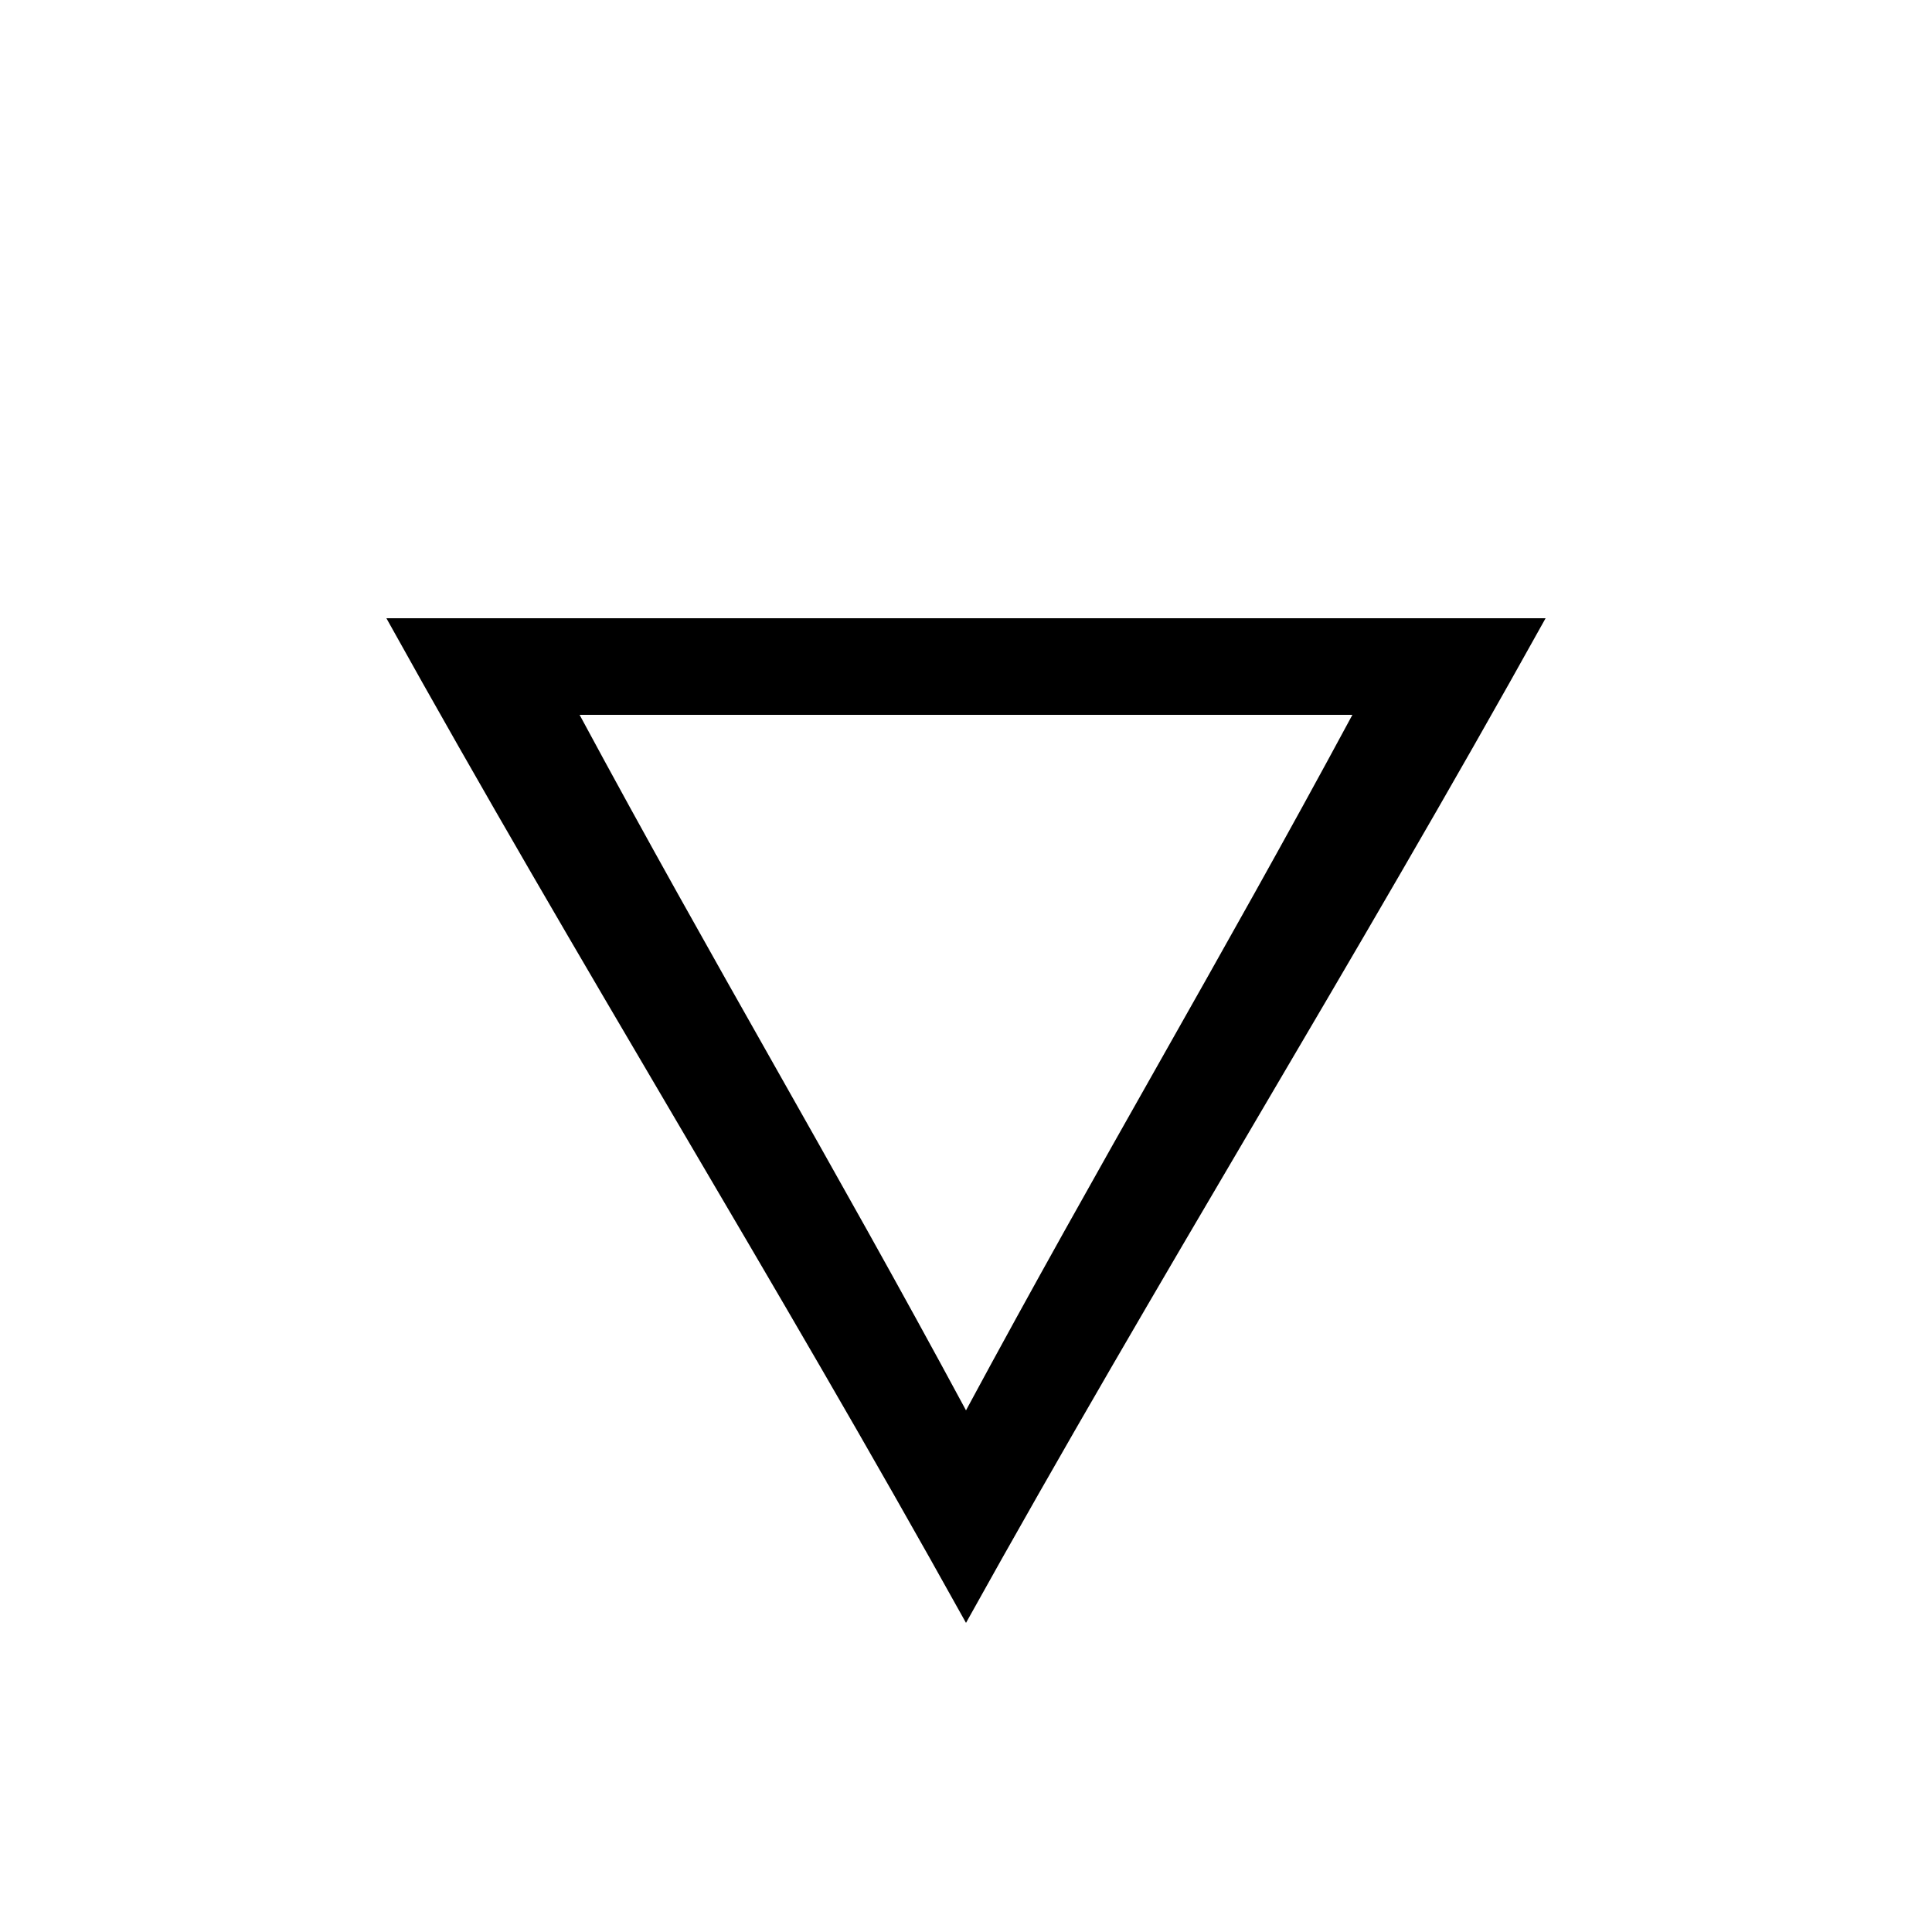 <svg version="1.1" xmlns="http://www.w3.org/2000/svg" viewBox="0 0 100 100"><path stroke="#000000" stroke-width="0" stroke-linejoin="round" stroke-linecap="round" fill="#000000" d="M 30 37 C 37 50 43 60 50 73 C 57 60 63 50 70 37 C 57 37 43 37 30 37 Z M 20 32 C 40 32 60 32 80 32 C 70 50 60 66 50 84 C 40 66 30 50 20 32 Z"></path></svg>